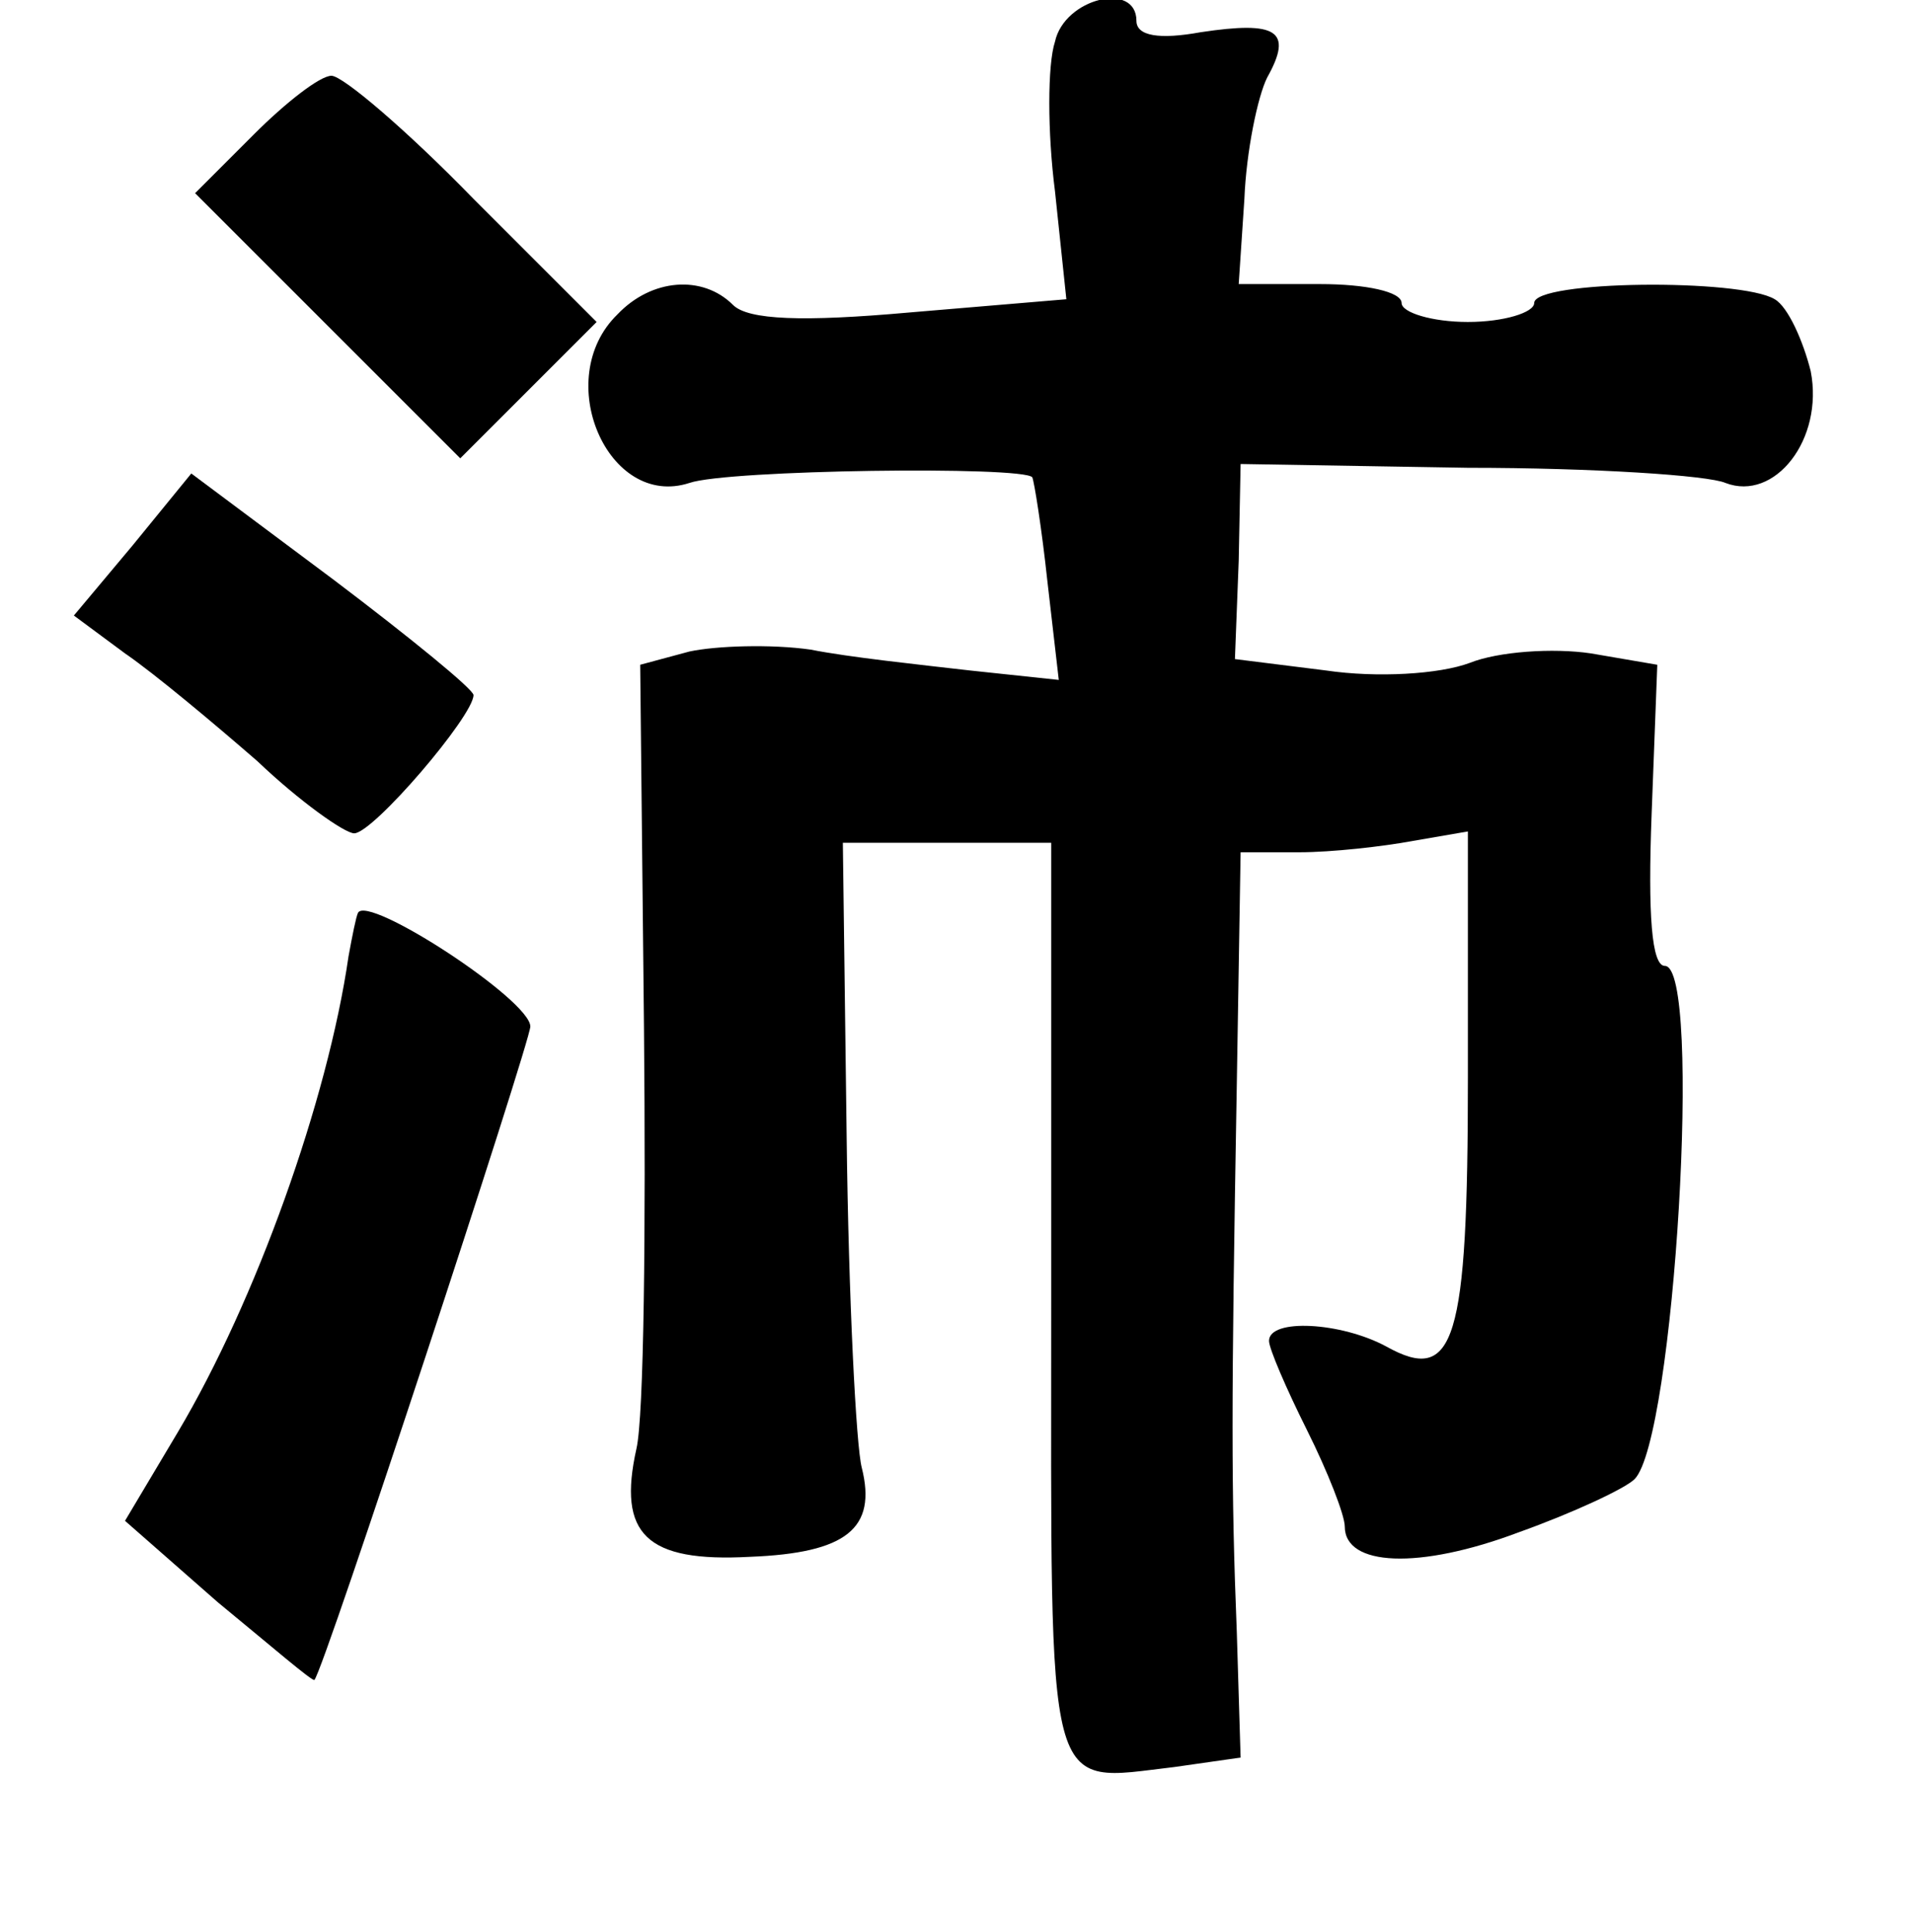 <?xml version="1.0" standalone="no"?>
<!DOCTYPE svg PUBLIC "-//W3C//DTD SVG 20010904//EN"
 "http://www.w3.org/TR/2001/REC-SVG-20010904/DTD/svg10.dtd">
<svg version="1.0" xmlns="http://www.w3.org/2000/svg"
 width="101pt" height="102pt" viewBox="0 0 101 102"
 preserveAspectRatio="xMidYMid meet">
<g transform="translate(0,102) scale(0.1,-0.1)"
fill="#000000" stroke="none">
<path d="M557 998 c-4 -12 -4 -48 0 -79 l6 -57 -83 -7 c-56 -5 -85 -4 -93 4
-16 16 -43 14 -61 -5 -35 -34 -5 -103 38 -89 20 7 176 9 181 3 1 -2 5 -27 8
-55 l6 -52 -47 5 c-26 3 -64 7 -84 11 -21 3 -50 2 -64 -1 l-26 -7 2 -192 c1
-106 0 -205 -4 -222 -10 -45 5 -60 60 -57 51 2 67 15 59 47 -3 11 -7 90 -8
175 l-2 155 55 0 55 0 0 -242 c0 -267 -4 -254 65 -246 l35 5 -2 66 c-3 76 -3
118 0 290 l2 122 31 0 c17 0 44 3 60 6 l29 5 0 -130 c0 -140 -7 -162 -43 -142
-24 13 -62 15 -62 3 0 -4 9 -25 20 -47 11 -22 20 -45 20 -51 0 -21 39 -23 92
-3 28 10 56 23 61 28 21 21 36 271 16 271 -7 0 -9 27 -7 80 l3 79 -35 6 c-20
3 -49 1 -64 -5 -16 -6 -49 -8 -76 -4 l-48 6 2 52 1 51 120 -2 c66 0 127 -4
136 -8 26 -10 52 23 45 59 -4 16 -12 34 -19 38 -18 11 -127 10 -127 -2 0 -5
-16 -10 -35 -10 -19 0 -35 5 -35 10 0 6 -19 10 -43 10 l-43 0 3 45 c1 25 7 54
12 64 14 25 5 30 -35 24 -22 -4 -34 -2 -34 6 0 21 -38 12 -43 -11z"/>
<path d="M134 949 l-31 -31 70 -70 70 -70 36 36 36 36 -65 65 c-35 36 -69 65
-75 65 -6 0 -24 -14 -41 -31z"/>
<path d="M70 732 l-31 -37 27 -20 c16 -11 47 -37 70 -57 22 -21 46 -38 51 -38
10 0 63 62 63 73 0 3 -33 30 -74 61 l-75 56 -31 -38z"/>
<path d="M189 538 c-1 -2 -3 -12 -5 -23 -11 -76 -49 -182 -90 -251 l-28 -47
49 -43 c28 -23 50 -42 51 -41 5 5 114 337 114 345 0 14 -86 70 -91 60z"/>
</g>
</svg>

